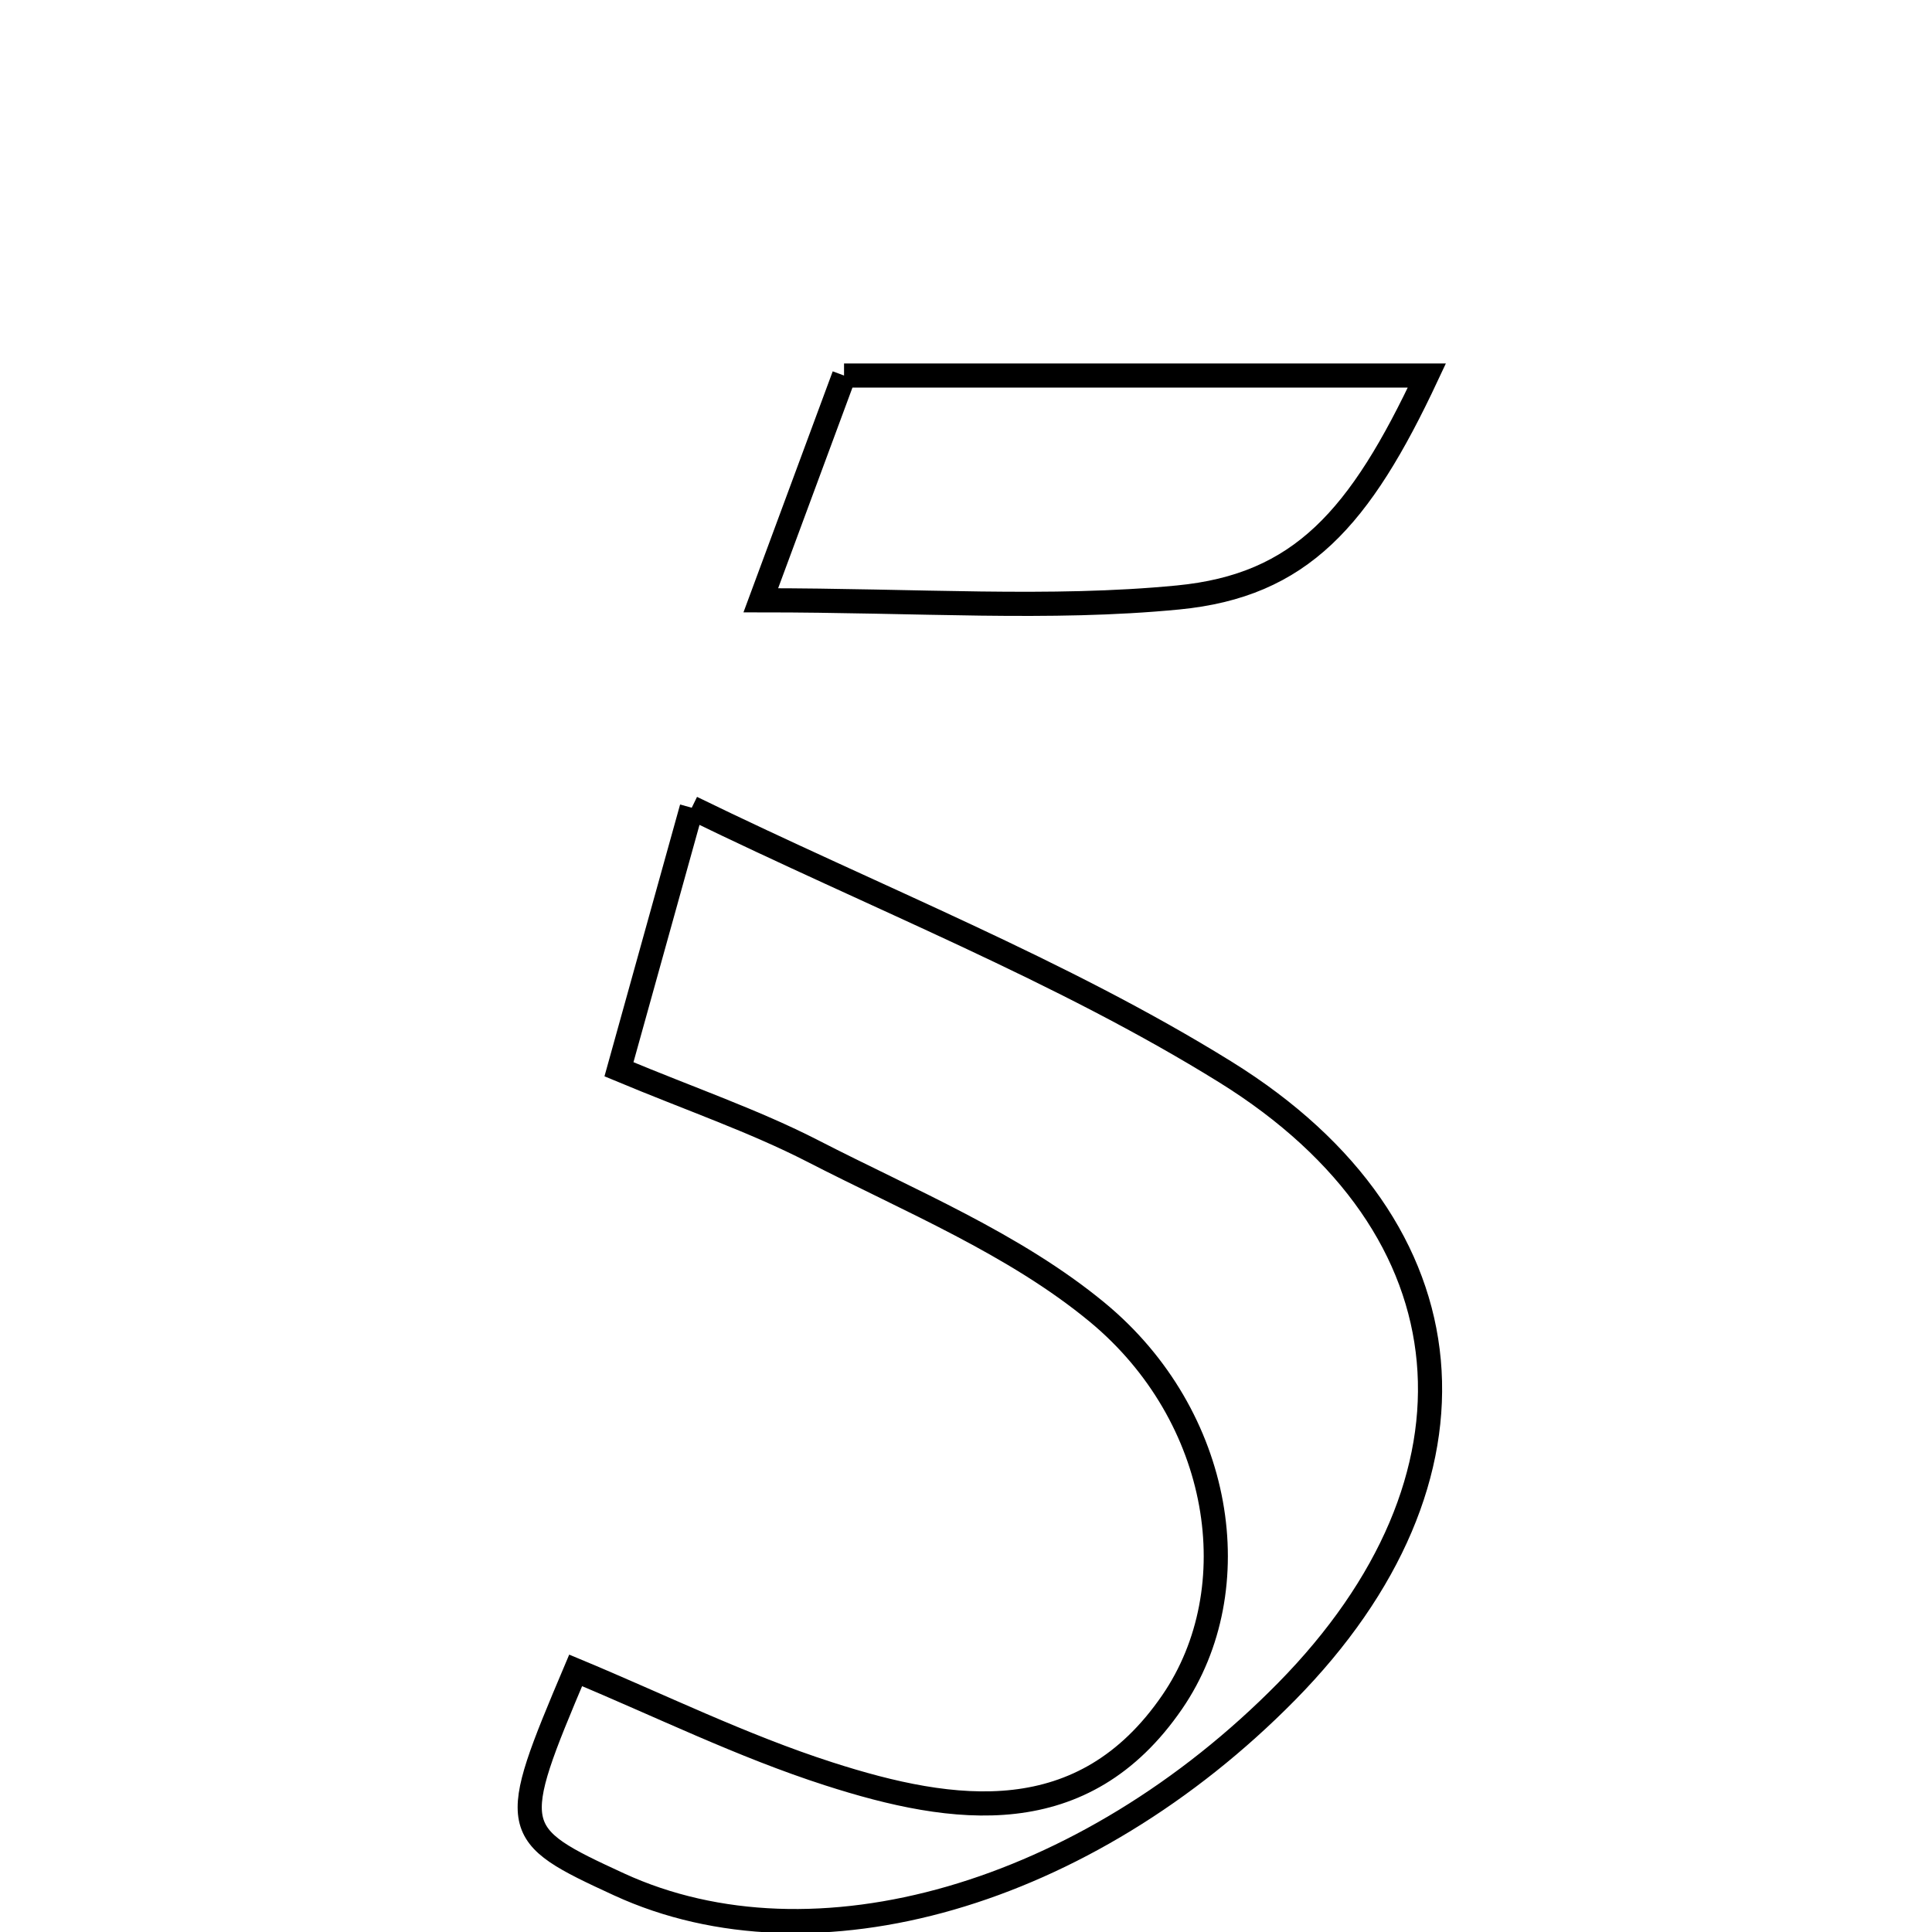 <svg xmlns="http://www.w3.org/2000/svg" viewBox="0.0 0.0 24.0 24.0" height="200px" width="200px"><path fill="none" stroke="black" stroke-width=".3" stroke-opacity="1.0"  filling="0" d="M10.485 4.665 C13.003 4.665 15.424 4.665 17.725 4.665 C16.894 6.438 16.161 7.274 14.634 7.422 C13.038 7.577 11.416 7.457 9.451 7.457 C9.777 6.576 10.13 5.622 10.485 4.665"></path>
<path fill="none" stroke="black" stroke-width=".3" stroke-opacity="1.0"  filling="0" d="M8.593 10.034 C10.907 11.162 13.181 12.051 15.221 13.316 C18.355 15.26 18.574 18.38 15.983 21.012 C13.487 23.547 10.111 24.522 7.691 23.409 C6.323 22.779 6.312 22.734 7.151 20.75 C8.195 21.184 9.218 21.689 10.294 22.035 C11.855 22.538 13.455 22.755 14.561 21.144 C15.528 19.735 15.191 17.593 13.632 16.303 C12.602 15.452 11.301 14.918 10.092 14.296 C9.366 13.924 8.585 13.657 7.689 13.283 C7.997 12.176 8.269 11.199 8.593 10.034"></path></svg>